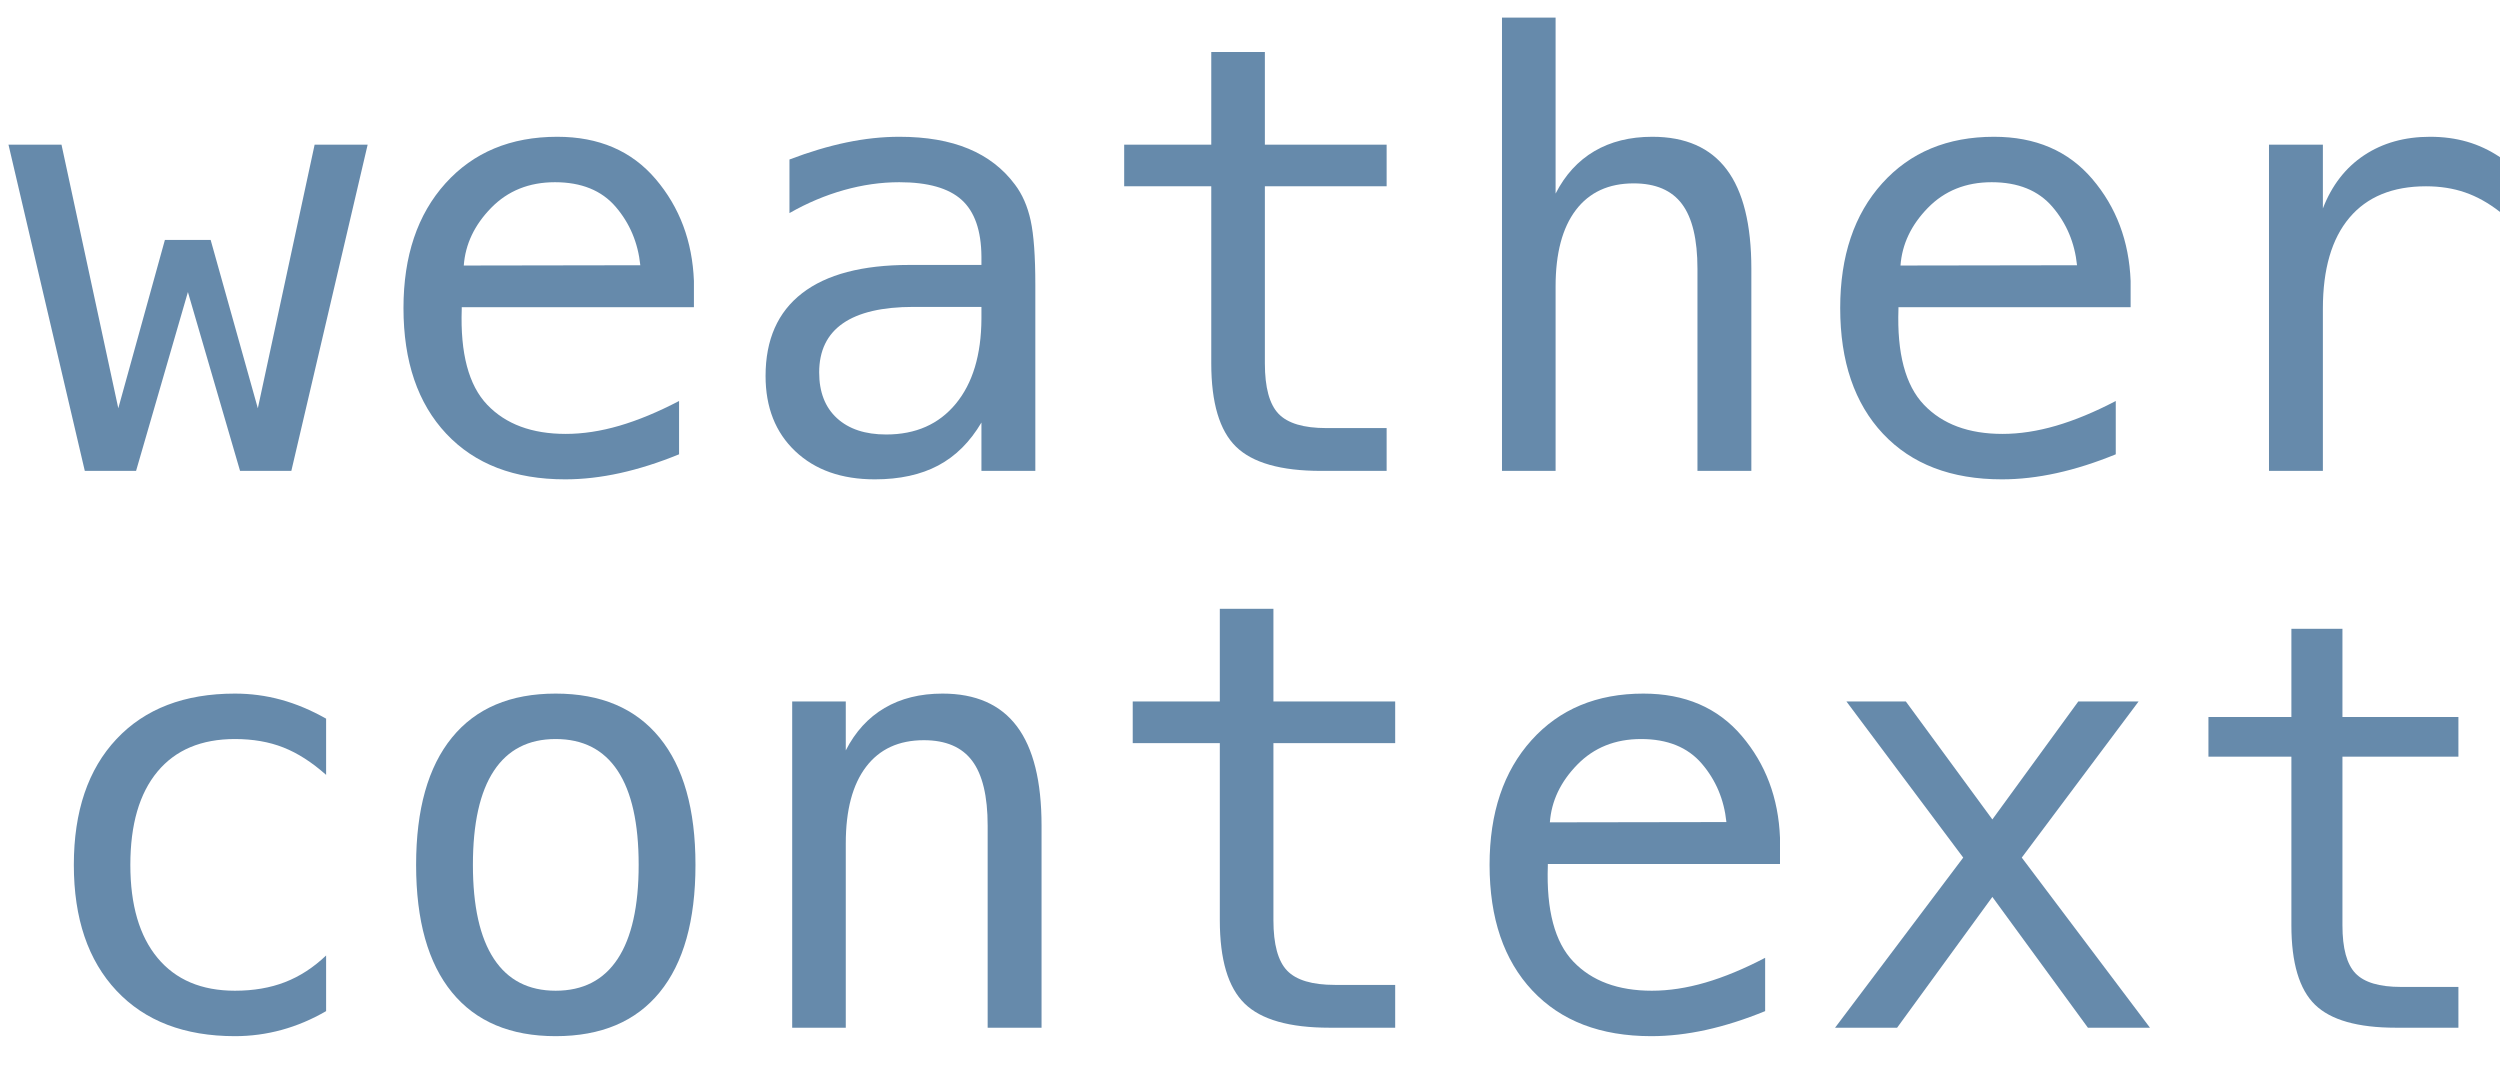 <?xml version="1.0" encoding="UTF-8"?>
<!DOCTYPE svg PUBLIC "-//W3C//DTD SVG 1.1//EN" "http://www.w3.org/Graphics/SVG/1.1/DTD/svg11.dtd">
<svg version="1.1" xmlns="http://www.w3.org/2000/svg" xmlns:xlink="http://www.w3.org/1999/xlink" x="0" y="0" width="176" height="75" viewBox="0, 0, 176, 75">
  <g id="Layer_1">
    <path d="M0.597,10.183 L4.329,10.183 L8.328,28.742 L11.609,16.889 L14.829,16.889 L18.151,28.742 L22.15,10.183 L25.883,10.183 L20.51,33.151 L16.9,33.151 L13.229,20.56 L9.579,33.151 L5.97,33.151 z" fill="#668AAB"/>
    <path d="M48.852,19.78 L48.852,21.626 L32.507,21.626 L32.507,21.749 Q32.343,26.445 34.301,28.496 Q36.26,30.547 39.828,30.547 Q41.633,30.547 43.602,29.973 Q45.57,29.399 47.806,28.23 L47.806,31.983 Q45.652,32.864 43.653,33.305 Q41.653,33.746 39.787,33.746 Q34.435,33.746 31.42,30.537 Q28.405,27.327 28.405,21.688 Q28.405,16.192 31.358,12.91 Q34.312,9.629 39.233,9.629 Q43.622,9.629 46.155,12.603 Q48.688,15.576 48.852,19.78 z M45.078,18.673 Q44.832,16.294 43.345,14.561 Q41.858,12.828 39.069,12.828 Q36.342,12.828 34.578,14.633 Q32.814,16.438 32.65,18.693 z" fill="#668AAB"/>
    <path d="M65.565,21.606 L64.314,21.606 Q61.013,21.606 59.341,22.764 Q57.67,23.923 57.67,26.22 Q57.67,28.291 58.921,29.44 Q60.172,30.588 62.387,30.588 Q65.504,30.588 67.288,28.424 Q69.072,26.261 69.093,22.446 L69.093,21.606 z M72.887,20.047 L72.887,33.151 L69.093,33.151 L69.093,29.747 Q67.883,31.798 66.047,32.772 Q64.212,33.746 61.587,33.746 Q58.08,33.746 55.988,31.767 Q53.896,29.788 53.896,26.466 Q53.896,22.631 56.47,20.642 Q59.044,18.652 64.027,18.652 L69.093,18.652 L69.093,18.058 Q69.072,15.31 67.698,14.069 Q66.324,12.828 63.31,12.828 Q61.382,12.828 59.413,13.382 Q57.444,13.936 55.578,15.002 L55.578,11.229 Q57.67,10.429 59.587,10.029 Q61.505,9.629 63.31,9.629 Q66.16,9.629 68.18,10.47 Q70.2,11.311 71.451,12.992 Q72.23,14.018 72.559,15.525 Q72.887,17.032 72.887,20.047 z" fill="#668AAB"/>
    <path d="M89.047,3.661 L89.047,10.183 L97.619,10.183 L97.619,13.115 L89.047,13.115 L89.047,25.584 Q89.047,28.127 90.011,29.132 Q90.975,30.137 93.374,30.137 L97.619,30.137 L97.619,33.151 L93.005,33.151 Q88.76,33.151 87.017,31.449 Q85.273,29.747 85.273,25.584 L85.273,13.115 L79.142,13.115 L79.142,10.183 L85.273,10.183 L85.273,3.661 z" fill="#668AAB"/>
    <path d="M123.295,18.919 L123.295,33.151 L119.501,33.151 L119.501,18.919 Q119.501,15.822 118.414,14.366 Q117.327,12.91 115.01,12.91 Q112.364,12.91 110.939,14.787 Q109.514,16.663 109.514,20.17 L109.514,33.151 L105.74,33.151 L105.74,1.241 L109.514,1.241 L109.514,13.628 Q110.519,11.659 112.241,10.644 Q113.964,9.629 116.322,9.629 Q119.829,9.629 121.562,11.936 Q123.295,14.243 123.295,18.919 z" fill="#668AAB"/>
    <path d="M149.996,19.78 L149.996,21.626 L133.651,21.626 L133.651,21.749 Q133.487,26.445 135.446,28.496 Q137.404,30.547 140.973,30.547 Q142.777,30.547 144.746,29.973 Q146.715,29.399 148.95,28.23 L148.95,31.983 Q146.797,32.864 144.797,33.305 Q142.798,33.746 140.932,33.746 Q135.579,33.746 132.564,30.537 Q129.55,27.327 129.55,21.688 Q129.55,16.192 132.503,12.91 Q135.456,9.629 140.378,9.629 Q144.767,9.629 147.299,12.603 Q149.832,15.576 149.996,19.78 z M146.223,18.673 Q145.977,16.294 144.49,14.561 Q143.003,12.828 140.214,12.828 Q137.486,12.828 135.723,14.633 Q133.959,16.438 133.795,18.693 z" fill="#668AAB"/>
    <path d="M176,14.92 Q174.79,13.977 173.539,13.546 Q172.288,13.115 170.791,13.115 Q167.264,13.115 165.397,15.33 Q163.531,17.545 163.531,21.729 L163.531,33.151 L159.737,33.151 L159.737,10.183 L163.531,10.183 L163.531,14.674 Q164.475,12.233 166.433,10.931 Q168.392,9.629 171.078,9.629 Q172.473,9.629 173.683,9.978 Q174.893,10.326 176,11.065 z" fill="#668AAB"/>
    <path d="M22.958,71.183 Q21.44,72.064 19.83,72.505 Q18.22,72.946 16.539,72.946 Q11.207,72.946 8.202,69.747 Q5.198,66.548 5.198,60.888 Q5.198,55.227 8.202,52.028 Q11.207,48.829 16.539,48.829 Q18.2,48.829 19.779,49.26 Q21.358,49.69 22.958,50.593 L22.958,54.551 Q21.46,53.218 19.953,52.623 Q18.446,52.028 16.539,52.028 Q12.991,52.028 11.083,54.325 Q9.176,56.622 9.176,60.888 Q9.176,65.133 11.094,67.44 Q13.011,69.747 16.539,69.747 Q18.507,69.747 20.066,69.142 Q21.625,68.537 22.958,67.266 z" fill="#668AAB"/>
    <path d="M39.118,52.028 Q36.247,52.028 34.77,54.264 Q33.293,56.499 33.293,60.888 Q33.293,65.256 34.77,67.501 Q36.247,69.747 39.118,69.747 Q42.009,69.747 43.486,67.501 Q44.962,65.256 44.962,60.888 Q44.962,56.499 43.486,54.264 Q42.009,52.028 39.118,52.028 z M39.118,48.829 Q43.896,48.829 46.429,51.926 Q48.961,55.022 48.961,60.888 Q48.961,66.773 46.439,69.86 Q43.917,72.946 39.118,72.946 Q34.339,72.946 31.817,69.86 Q29.294,66.773 29.294,60.888 Q29.294,55.022 31.817,51.926 Q34.339,48.829 39.118,48.829 z" fill="#668AAB"/>
    <path d="M73.325,58.119 L73.325,72.351 L69.531,72.351 L69.531,58.119 Q69.531,55.022 68.444,53.566 Q67.357,52.11 65.04,52.11 Q62.394,52.11 60.969,53.987 Q59.543,55.863 59.543,59.37 L59.543,72.351 L55.77,72.351 L55.77,49.383 L59.543,49.383 L59.543,52.828 Q60.548,50.859 62.271,49.844 Q63.994,48.829 66.352,48.829 Q69.859,48.829 71.592,51.136 Q73.325,53.443 73.325,58.119 z" fill="#668AAB"/>
    <path d="M89.649,42.861 L89.649,49.383 L98.221,49.383 L98.221,52.315 L89.649,52.315 L89.649,64.784 Q89.649,67.327 90.613,68.332 Q91.577,69.337 93.976,69.337 L98.221,69.337 L98.221,72.351 L93.607,72.351 Q89.362,72.351 87.619,70.649 Q85.875,68.947 85.875,64.784 L85.875,52.315 L79.744,52.315 L79.744,49.383 L85.875,49.383 L85.875,42.861 z" fill="#668AAB"/>
    <path d="M125.312,58.98 L125.312,60.826 L108.967,60.826 L108.967,60.949 Q108.803,65.645 110.762,67.696 Q112.72,69.747 116.289,69.747 Q118.093,69.747 120.062,69.173 Q122.031,68.599 124.266,67.43 L124.266,71.183 Q122.113,72.064 120.113,72.505 Q118.114,72.946 116.248,72.946 Q110.895,72.946 107.88,69.737 Q104.866,66.527 104.866,60.888 Q104.866,55.392 107.819,52.11 Q110.772,48.829 115.694,48.829 Q120.083,48.829 122.615,51.803 Q125.148,54.776 125.312,58.98 z M121.539,57.873 Q121.292,55.494 119.806,53.761 Q118.319,52.028 115.53,52.028 Q112.802,52.028 111.039,53.833 Q109.275,55.638 109.111,57.893 z" fill="#668AAB"/>
    <path d="M150.557,49.383 L142.333,60.375 L151.357,72.351 L146.989,72.351 L140.262,63.143 L133.556,72.351 L129.188,72.351 L138.211,60.375 L129.988,49.383 L134.171,49.383 L140.262,57.688 L146.312,49.383 z" fill="#668AAB"/>
    <path d="M164.908,44.266 L164.908,50.476 L173.072,50.476 L173.072,53.269 L164.908,53.269 L164.908,65.144 Q164.908,67.566 165.826,68.523 Q166.744,69.48 169.029,69.48 L173.072,69.48 L173.072,72.351 L168.677,72.351 Q164.634,72.351 162.974,70.73 Q161.314,69.109 161.314,65.144 L161.314,53.269 L155.474,53.269 L155.474,50.476 L161.314,50.476 L161.314,44.266 z" fill="#668AAB"/>
  </g>
</svg>
